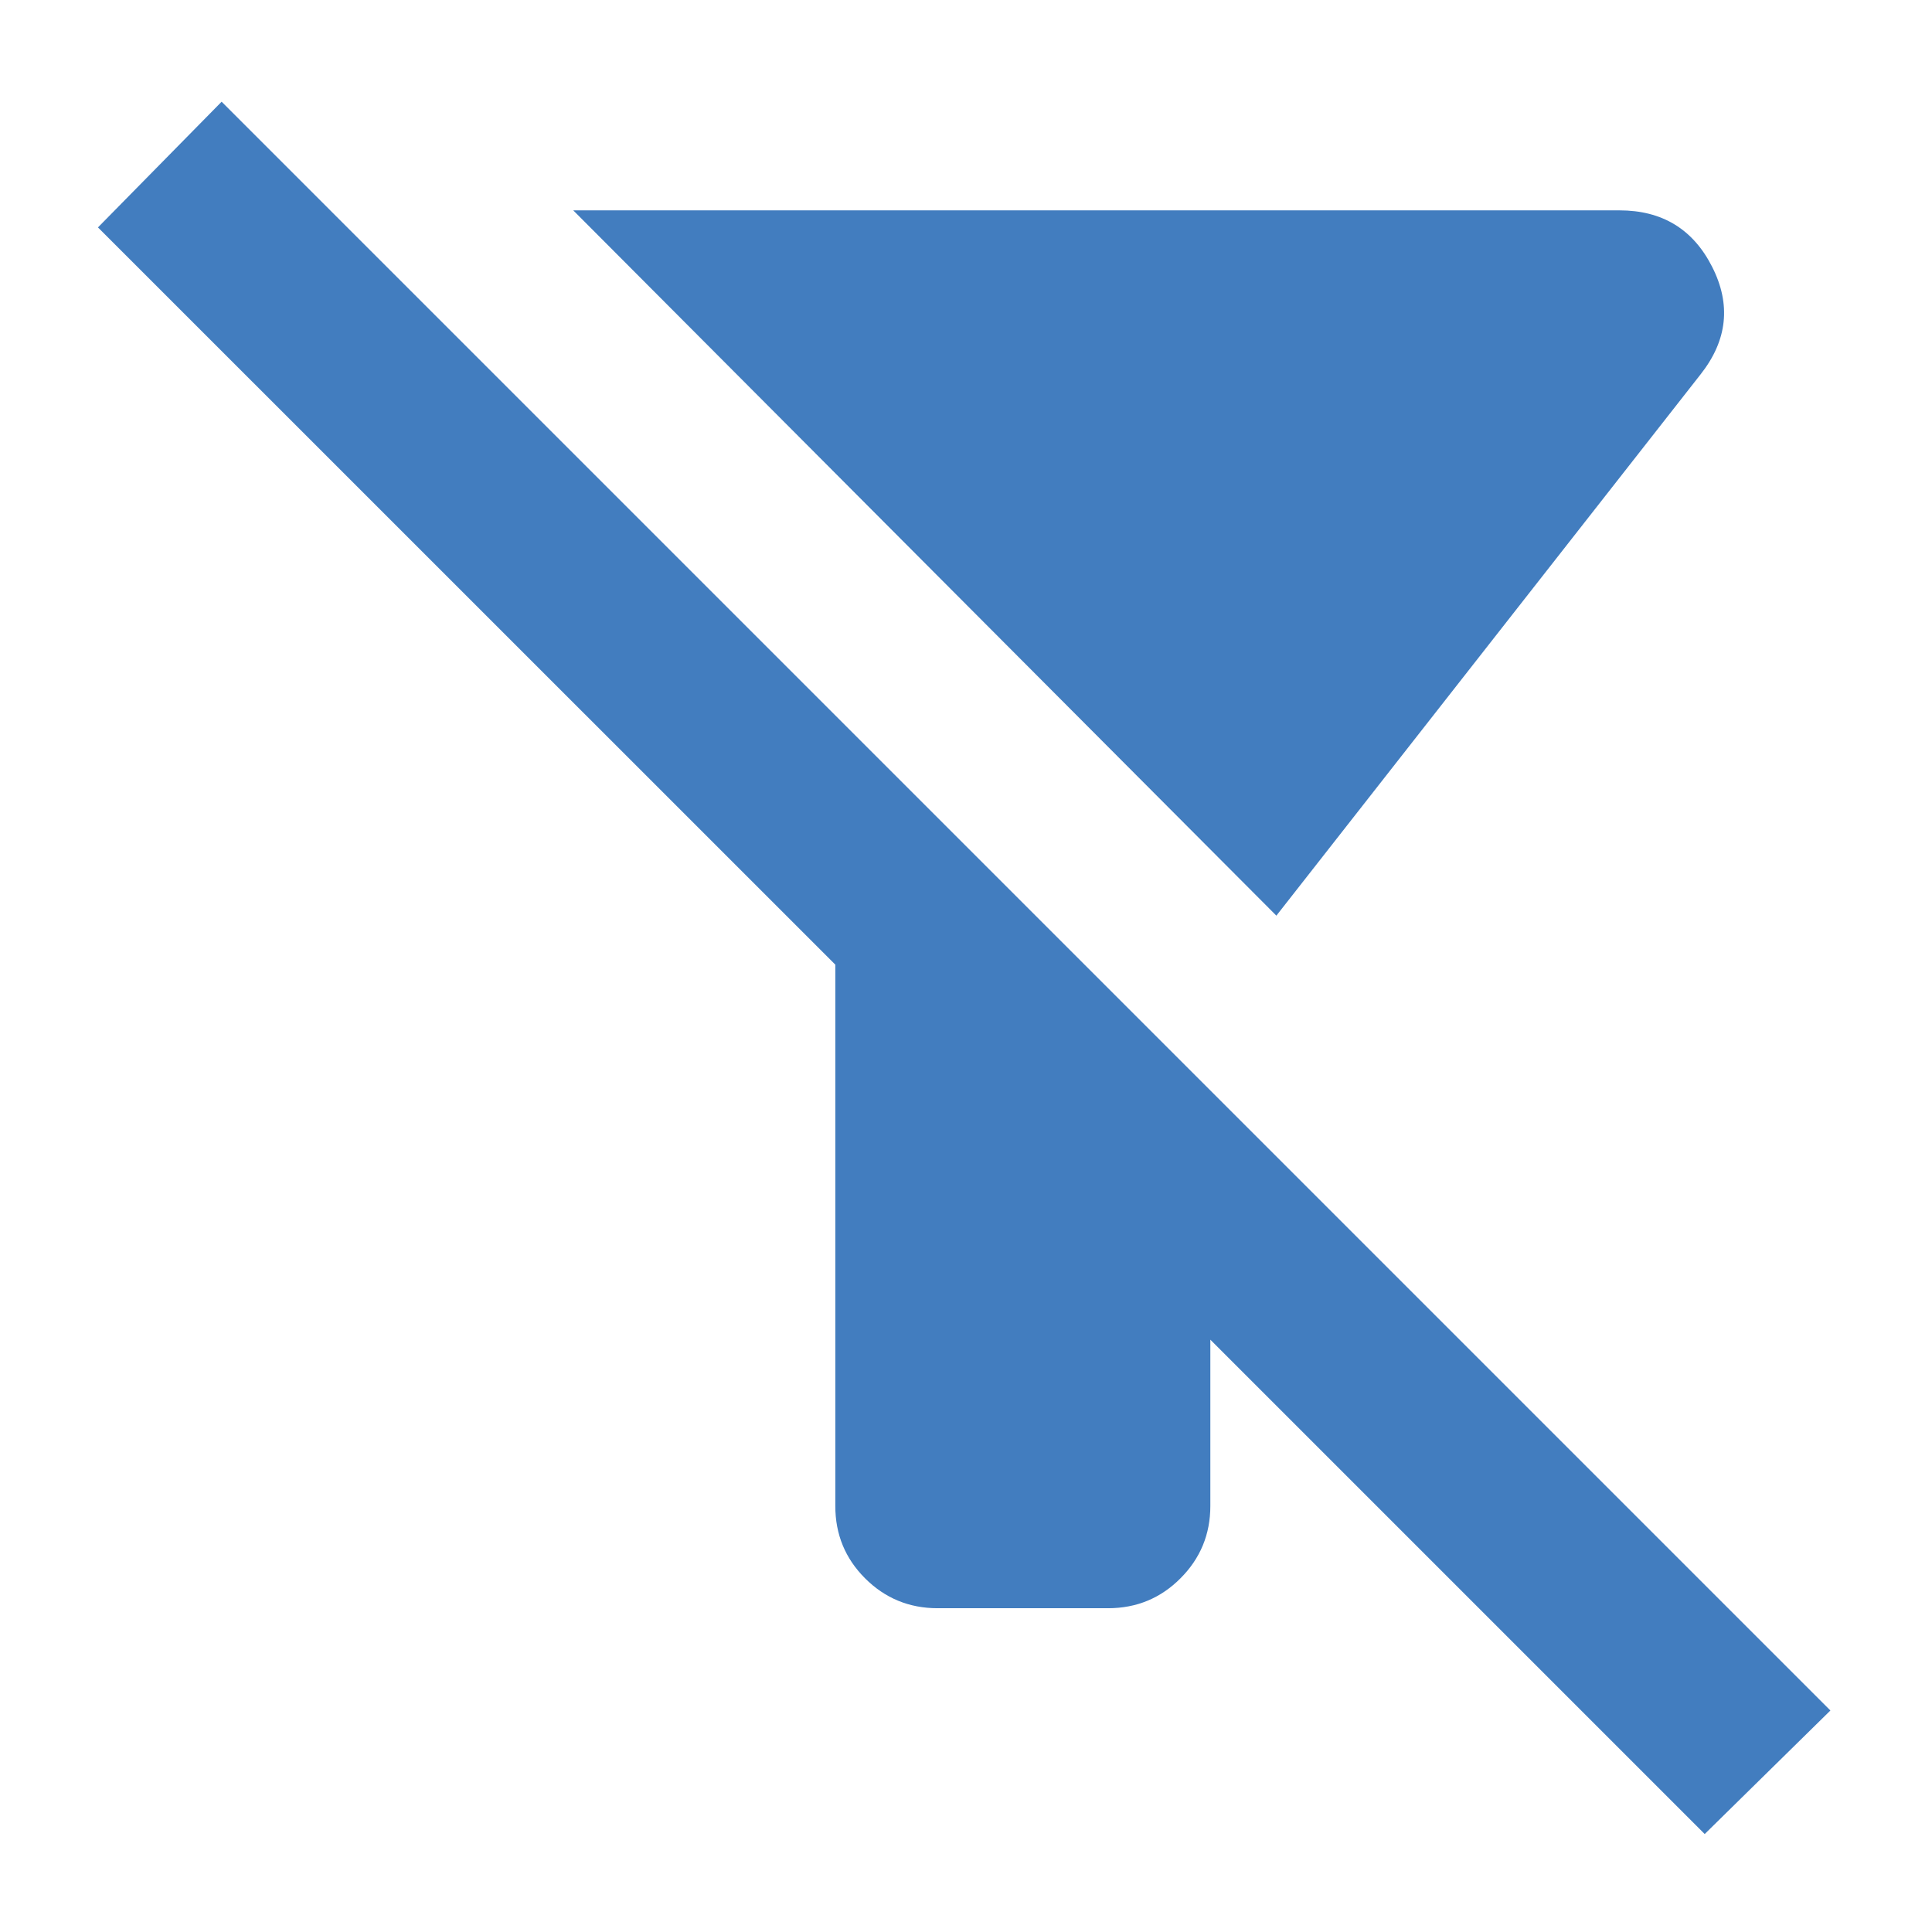 <svg viewBox="0 0 17 17" fill="none" xmlns="http://www.w3.org/2000/svg">
<path d="M11.231 8.057L5.044 1.851H14.25C14.625 1.851 14.897 2.016 15.065 2.347C15.234 2.679 15.2 2.995 14.963 3.295L11.231 8.057ZM15 16.138L10.65 11.788V13.251C10.65 13.501 10.562 13.713 10.387 13.888C10.213 14.063 10 14.151 9.75 14.151H8.25C8 14.151 7.787 14.063 7.612 13.888C7.437 13.713 7.35 13.501 7.35 13.251V8.488L0.862 2.001L1.95 0.895L16.106 15.051L15 16.138Z" fill="#427DBF"/>
</svg>
